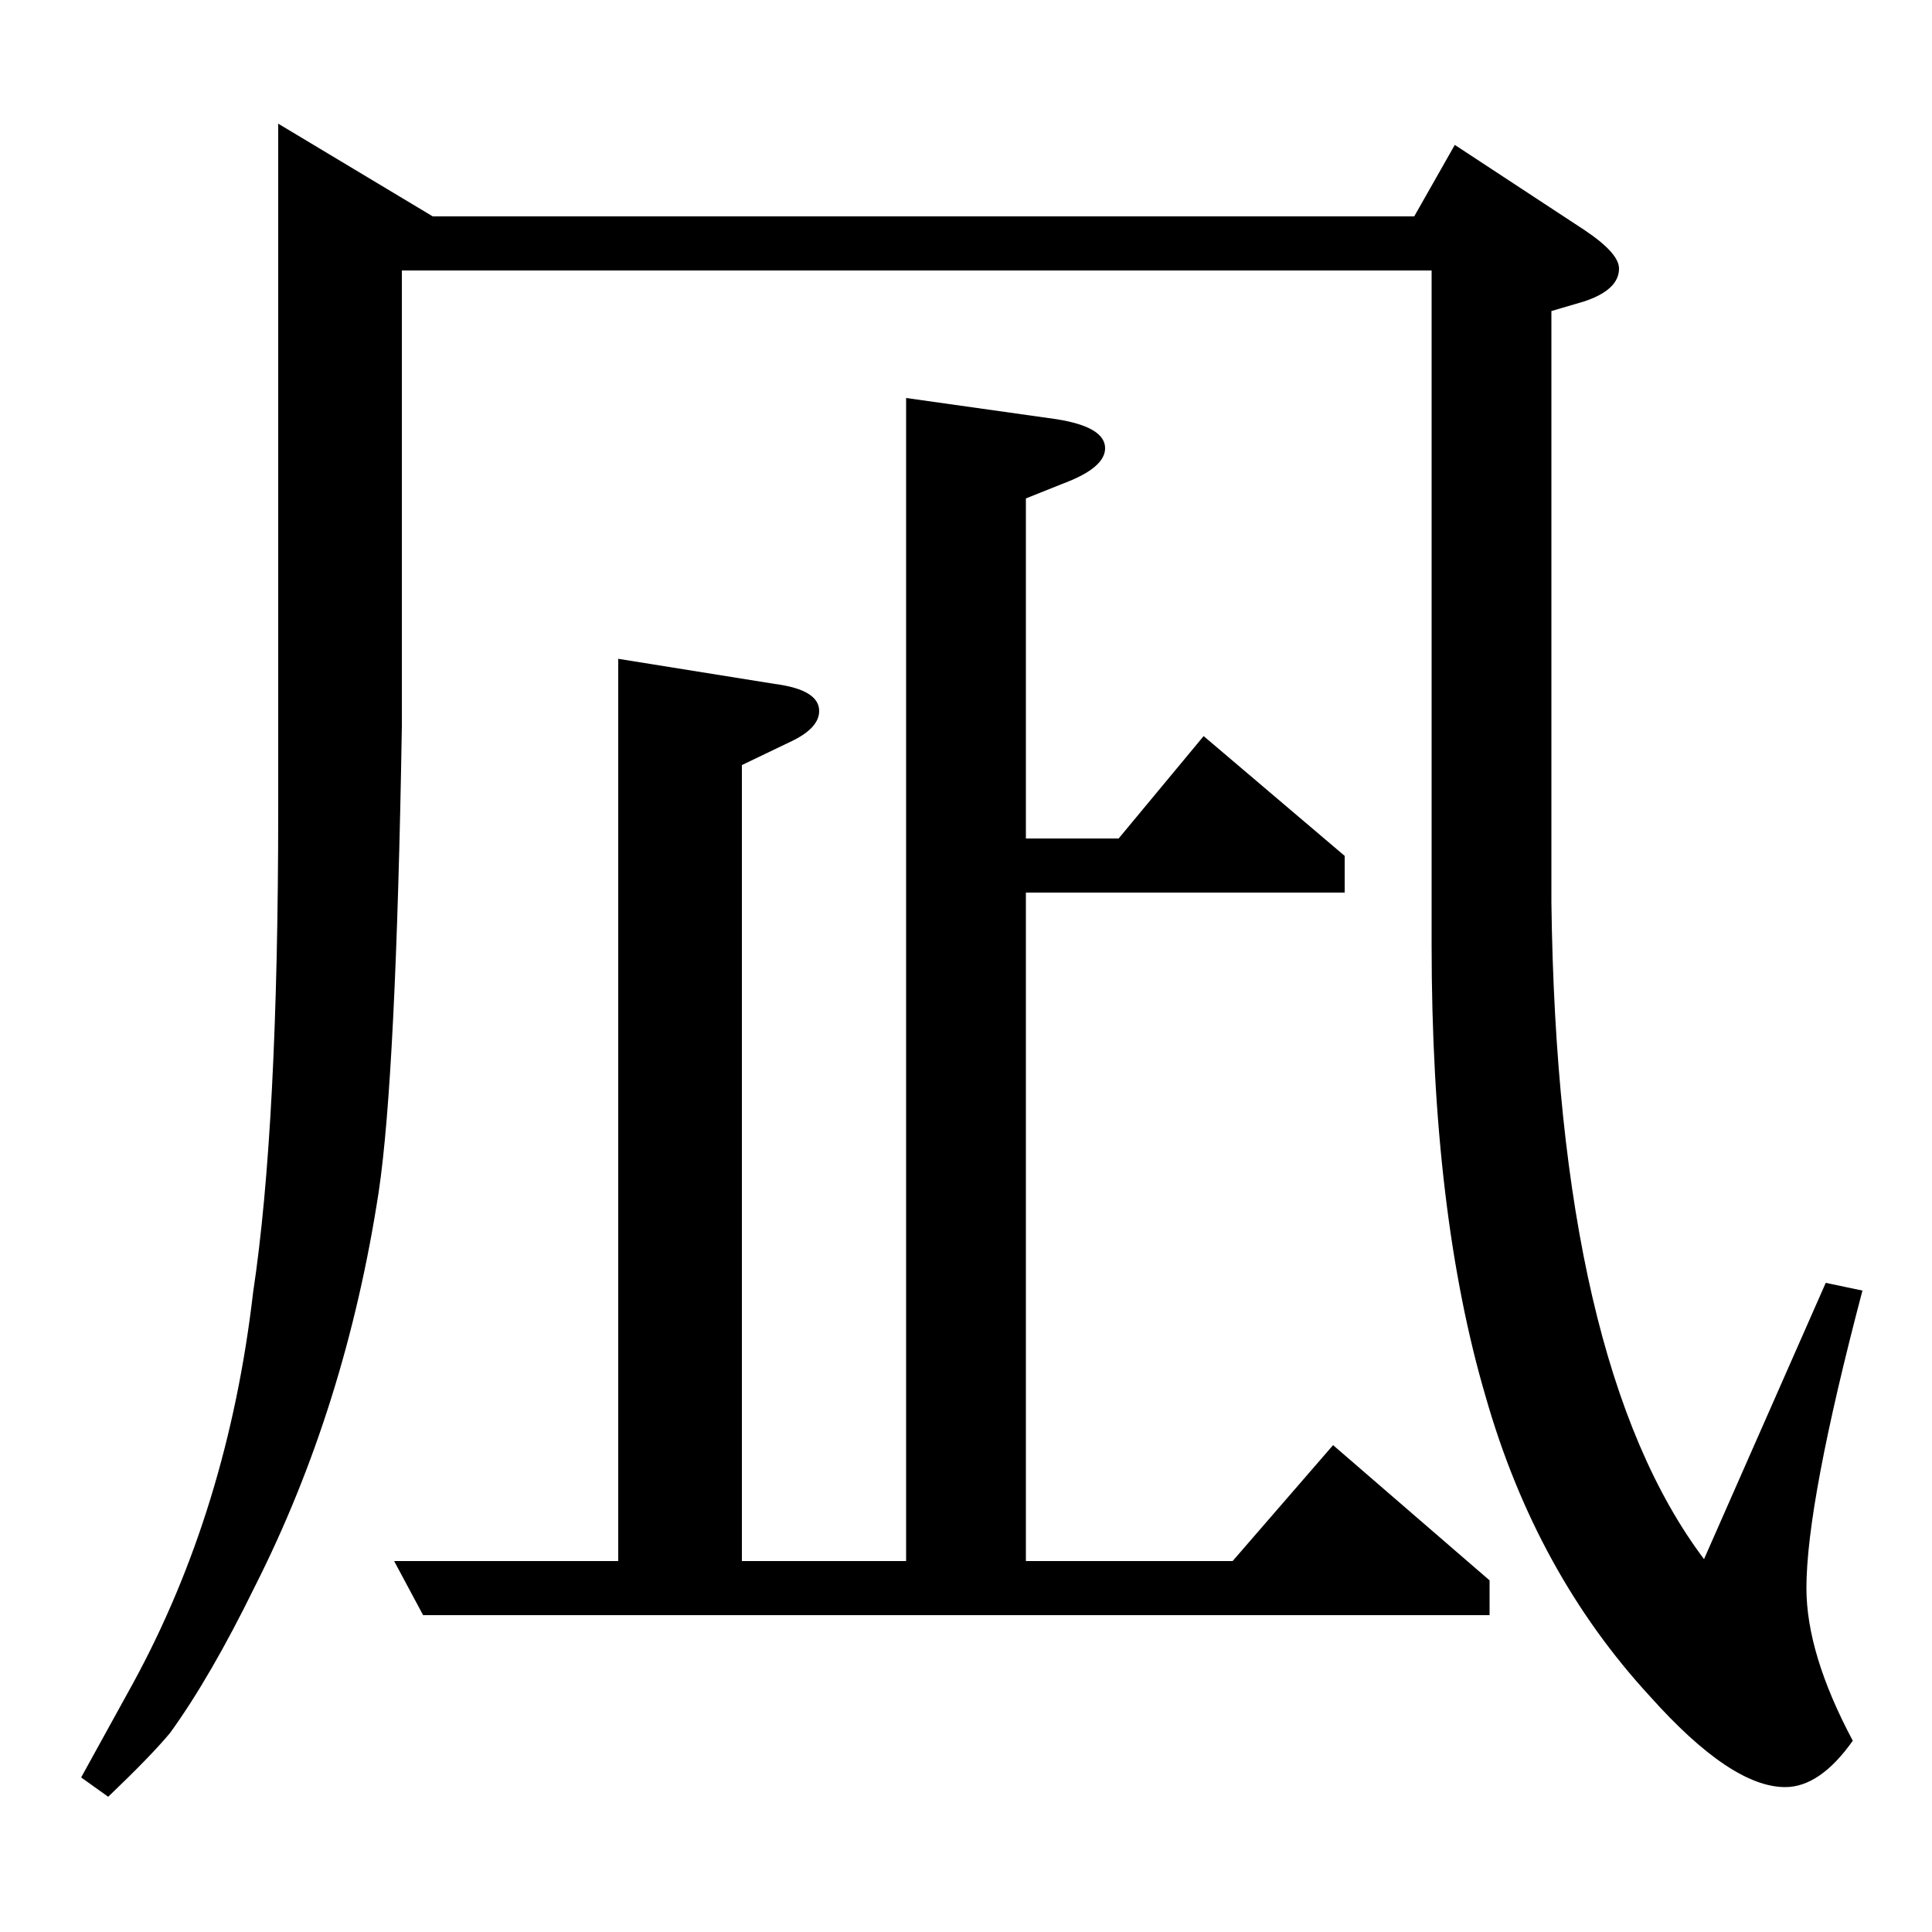 <?xml version="1.0" standalone="no"?>
<!DOCTYPE svg PUBLIC "-//W3C//DTD SVG 1.1//EN" "http://www.w3.org/Graphics/SVG/1.1/DTD/svg11.dtd" >
<svg xmlns="http://www.w3.org/2000/svg" xmlns:xlink="http://www.w3.org/1999/xlink" version="1.1" viewBox="0 -120 1000 1000">
  <g transform="matrix(1 0 0 -1 0 880)">
   <path fill="currentColor"
d="M42 80q5 9 27 49q49 90 62 202q13 86 13 250v355l80 -48h508l21 37l67 -44q18 -12 18 -20q0 -11 -18 -17l-17 -5v-306q3 -239 79 -340l63 143l19 -4q-29 -110 -29 -154q0 -34 24 -79q-17 -24 -35 -24q-28 0 -70 47q-59 64 -85 155q-28 95 -28 234v349h-533v-236
q-3 -181 -12 -241q-17 -111 -64 -204q-23 -47 -44 -76q-10 -12 -32 -33zM771 164h-552l-15 28h116v467l81 -13q23 -3 23 -14q0 -9 -15 -16l-25 -12v-412h85v602l78 -11q25 -4 25 -15q0 -10 -21 -18l-20 -8v-176h48l44 53l73 -62v-19h-165v-346h107l52 60l81 -70v-18z" />
  </g>

</svg>
